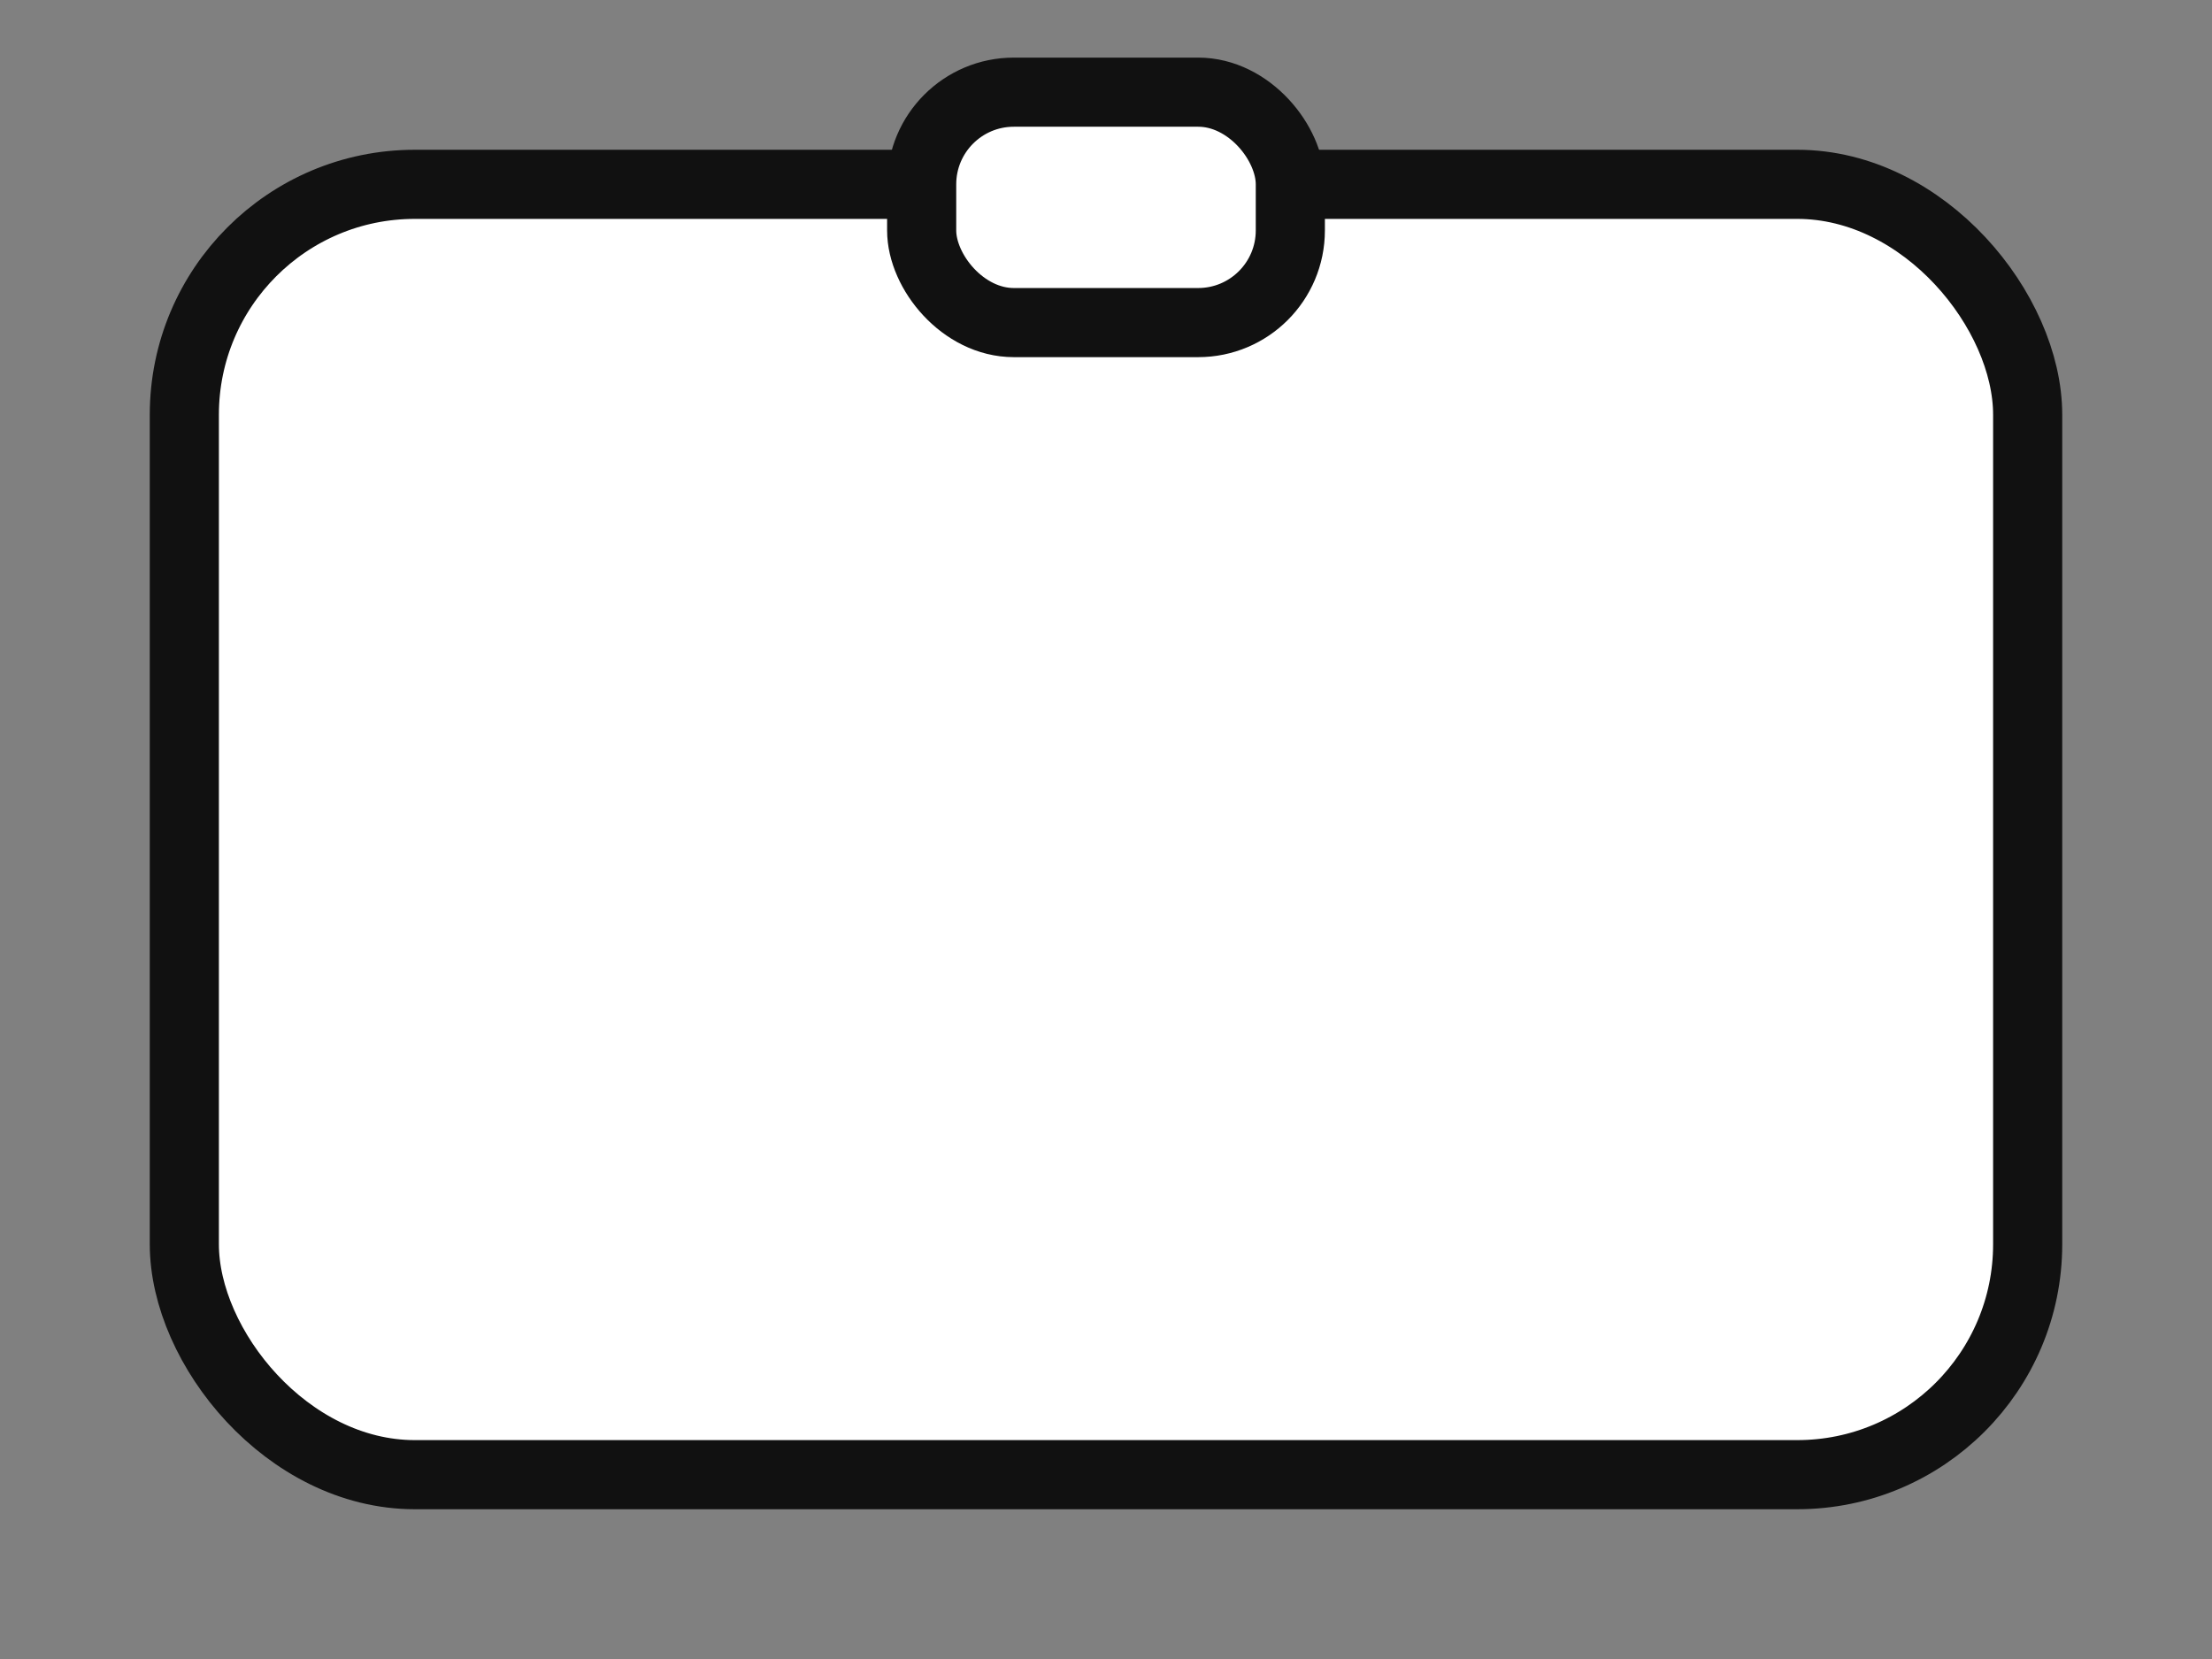 <svg xmlns="http://www.w3.org/2000/svg" viewBox="0 0 96 72" role="img" aria-label="Classwork logo — page lines">
  <rect x="0" y="0" width="96" height="72" fill="#808080" stroke="none"/>
  <style>
    .paper { fill:#fff; stroke:#111; stroke-width:3; rx:10 }
    .tab { fill:#fff; stroke:#111; stroke-width:3 }
    .line { stroke:#111; stroke-width:3; stroke-linecap:round; stroke-dasharray:60; stroke-dashoffset:60; opacity:.9 }
    .muted{ stroke:#bfc6cf; opacity:.9 }
    .accent{ stroke:#ffd54a; stroke-width:6; stroke-linecap:round; stroke-dasharray:60; stroke-dashoffset:60 }
    /* Anim */
    .l1{ animation: draw .5s .15s ease-out forwards }
    .l2{ animation: draw .55s .28s ease-out forwards }
    .l3{ animation: draw .6s .41s ease-out forwards }
    .l4{ animation: draw .65s .54s ease-out forwards }
    .a1{ animation: draw .7s .68s ease-out forwards }
    @keyframes draw { to { stroke-dashoffset: 0 } }
    @media (prefers-reduced-motion: reduce){ .line,.accent{ animation:none; stroke-dashoffset:0 } }
  </style>
  <!-- page -->
  <rect x="8" y="8" width="80" height="56" class="paper" rx="10"/>
  <rect x="40" y="4" width="16" height="10" rx="4" class="tab"/>
  <!-- lines -->
  <line x1="22" y1="28" x2="74" y2="28" class="line l1"/>
  <line x1="22" y1="36" x2="68" y2="36" class="line muted l2"/>
  <line x1="22" y1="44" x2="62" y2="44" class="line l3"/>
  <!-- accent underline -->
  <line x1="22" y1="52" x2="66" y2="52" class="accent a1"/>
</svg>